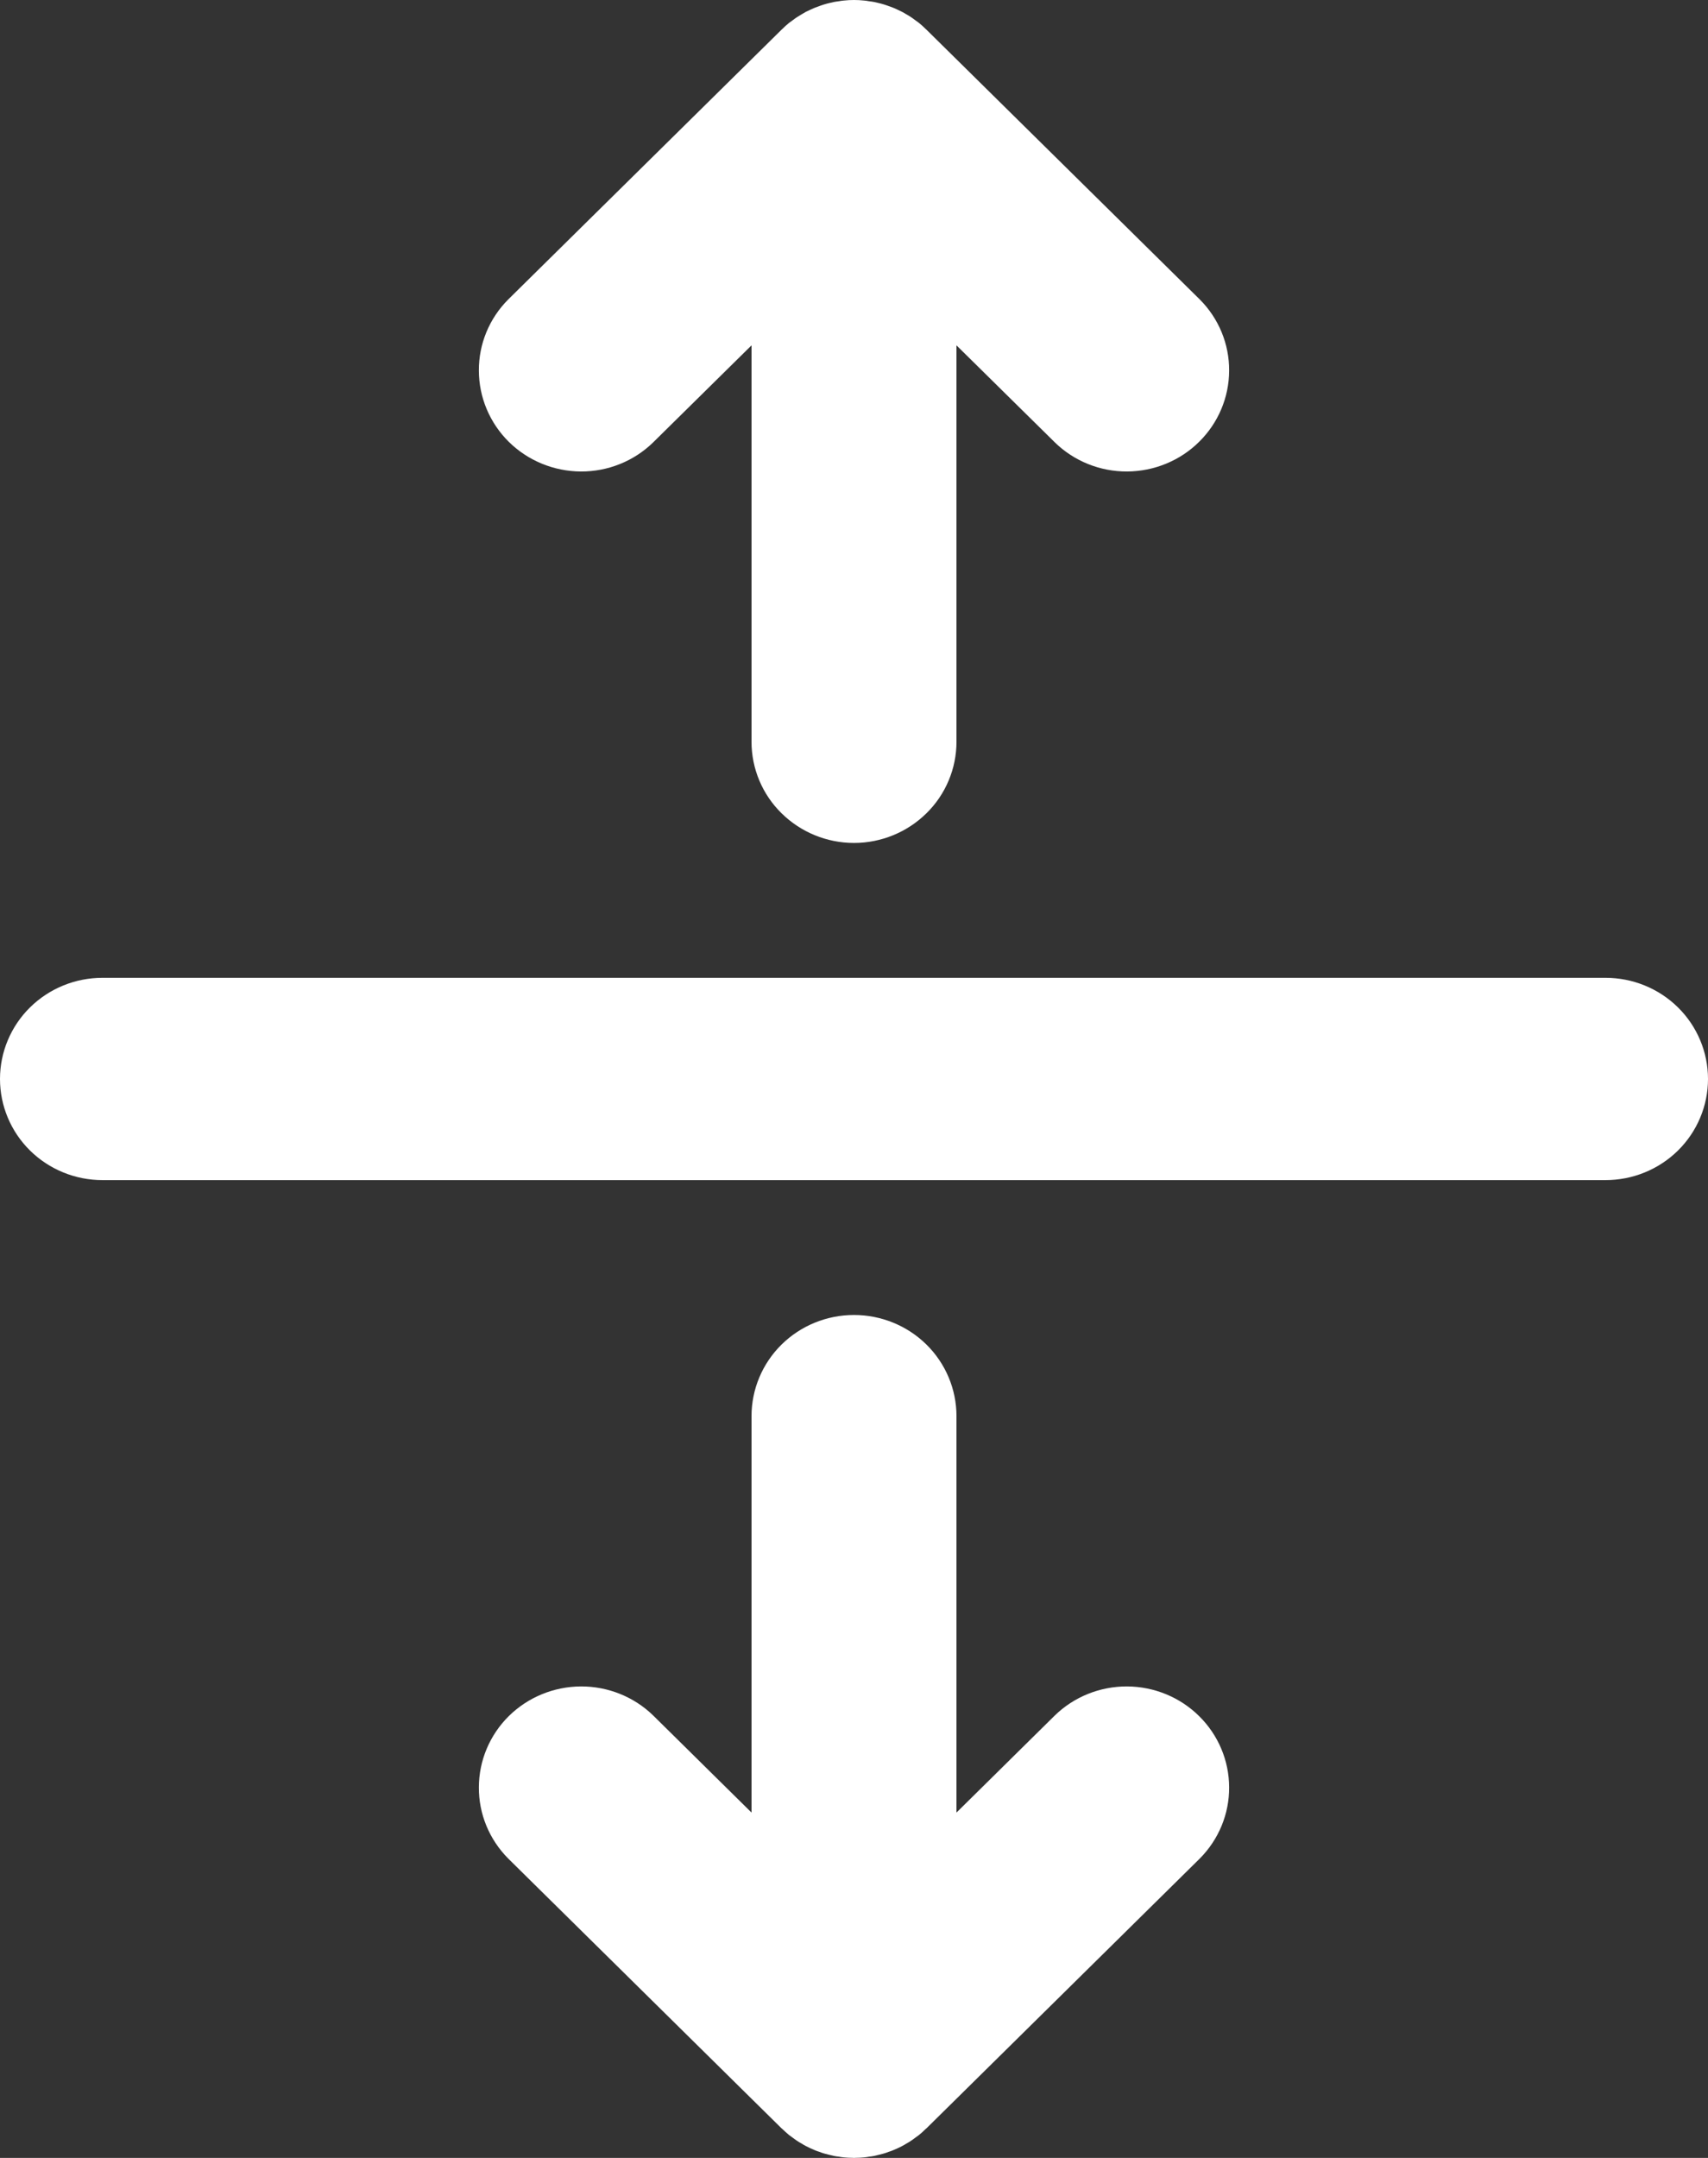 <svg width="19" height="24" viewBox="0 0 19 24" fill="none" xmlns="http://www.w3.org/2000/svg">
<rect x="0" y="0" width="19" height="24" fill="#333333" stroke="none"/>
<path d="M19 12C19 11.702 18.88 11.415 18.666 11.204C18.452 10.993 18.162 10.875 17.86 10.875H1.14C0.838 10.875 0.548 10.993 0.334 11.204C0.12 11.415 0 11.702 0 12C0 12.298 0.12 12.585 0.334 12.796C0.548 13.007 0.838 13.125 1.14 13.125H17.86C18.162 13.125 18.452 13.007 18.666 12.796C18.88 12.585 19 12.298 19 12ZM7.266 19.079L8.36 20.159V15.75C8.36 15.452 8.48 15.165 8.694 14.954C8.908 14.743 9.198 14.625 9.5 14.625C9.802 14.625 10.092 14.743 10.306 14.954C10.52 15.165 10.64 15.452 10.64 15.75V20.159L11.734 19.079C11.948 18.871 12.237 18.755 12.538 18.756C12.839 18.758 13.127 18.876 13.339 19.086C13.552 19.296 13.672 19.58 13.673 19.877C13.675 20.174 13.557 20.459 13.346 20.671L10.306 23.671C10.303 23.673 10.3 23.675 10.297 23.678C10.274 23.701 10.249 23.724 10.223 23.745C10.209 23.756 10.194 23.766 10.179 23.777C10.164 23.788 10.149 23.8 10.133 23.81C10.117 23.821 10.099 23.831 10.082 23.841C10.067 23.85 10.053 23.859 10.037 23.867C10.021 23.876 10.003 23.884 9.986 23.892C9.969 23.899 9.953 23.907 9.936 23.914C9.92 23.921 9.903 23.927 9.886 23.932C9.868 23.939 9.85 23.946 9.831 23.951C9.814 23.956 9.798 23.96 9.781 23.964C9.762 23.969 9.742 23.974 9.722 23.978C9.704 23.982 9.686 23.984 9.667 23.986C9.649 23.989 9.631 23.993 9.612 23.994C9.58 23.997 9.549 23.999 9.517 23.999C9.511 23.999 9.506 24 9.5 24C9.494 24 9.489 23.999 9.483 23.999C9.451 23.999 9.42 23.997 9.388 23.994C9.369 23.993 9.351 23.989 9.333 23.986C9.314 23.984 9.296 23.982 9.278 23.978C9.258 23.974 9.238 23.969 9.219 23.964C9.202 23.96 9.186 23.956 9.169 23.951C9.15 23.946 9.132 23.939 9.114 23.932C9.097 23.927 9.08 23.921 9.064 23.914C9.047 23.907 9.031 23.899 9.014 23.892C8.997 23.884 8.98 23.876 8.963 23.867C8.947 23.859 8.933 23.85 8.918 23.841C8.901 23.831 8.883 23.821 8.867 23.81C8.851 23.8 8.836 23.788 8.821 23.777C8.806 23.766 8.791 23.756 8.777 23.745C8.751 23.724 8.727 23.701 8.703 23.678C8.7 23.675 8.697 23.673 8.694 23.671L5.654 20.671C5.443 20.459 5.325 20.174 5.327 19.877C5.328 19.58 5.448 19.296 5.66 19.086C5.873 18.876 6.161 18.758 6.462 18.756C6.763 18.755 7.052 18.871 7.266 19.079V19.079ZM11.734 4.92L10.64 3.841V8.25C10.64 8.548 10.52 8.835 10.306 9.045C10.092 9.256 9.802 9.375 9.5 9.375C9.198 9.375 8.908 9.256 8.694 9.045C8.48 8.835 8.36 8.548 8.36 8.25V3.841L7.266 4.92C7.052 5.129 6.763 5.245 6.462 5.244C6.161 5.242 5.873 5.124 5.66 4.914C5.448 4.704 5.328 4.42 5.327 4.123C5.325 3.826 5.443 3.541 5.654 3.33L8.694 0.33C8.697 0.327 8.7 0.324 8.703 0.322C8.727 0.298 8.751 0.276 8.777 0.255C8.791 0.244 8.806 0.234 8.821 0.223C8.836 0.212 8.851 0.2 8.867 0.19C8.884 0.179 8.901 0.169 8.918 0.159C8.933 0.15 8.947 0.141 8.962 0.133C8.98 0.124 8.998 0.116 9.015 0.108C9.032 0.1 9.047 0.093 9.064 0.086C9.081 0.079 9.098 0.073 9.116 0.067C9.133 0.061 9.151 0.054 9.169 0.049C9.186 0.043 9.204 0.04 9.221 0.035C9.24 0.031 9.258 0.026 9.277 0.022C9.297 0.018 9.317 0.016 9.337 0.013C9.354 0.01 9.371 0.007 9.388 0.006C9.425 0.002 9.462 0 9.5 0C9.538 0 9.575 0.002 9.612 0.006C9.629 0.007 9.646 0.01 9.662 0.013C9.683 0.016 9.703 0.018 9.723 0.022C9.742 0.026 9.76 0.031 9.779 0.035C9.796 0.04 9.814 0.043 9.831 0.049C9.849 0.054 9.867 0.061 9.884 0.067C9.902 0.073 9.919 0.079 9.936 0.086C9.953 0.093 9.969 0.1 9.985 0.108C10.002 0.116 10.02 0.124 10.037 0.133C10.053 0.141 10.067 0.15 10.082 0.159C10.099 0.169 10.116 0.178 10.133 0.19C10.149 0.2 10.164 0.212 10.179 0.223C10.194 0.234 10.209 0.244 10.223 0.255C10.249 0.276 10.273 0.298 10.297 0.322C10.3 0.324 10.303 0.327 10.306 0.33L13.346 3.33C13.557 3.541 13.675 3.826 13.673 4.123C13.672 4.42 13.552 4.704 13.339 4.914C13.127 5.124 12.839 5.242 12.538 5.244C12.237 5.245 11.948 5.129 11.734 4.92V4.92Z" fill="white"/>
</svg>
